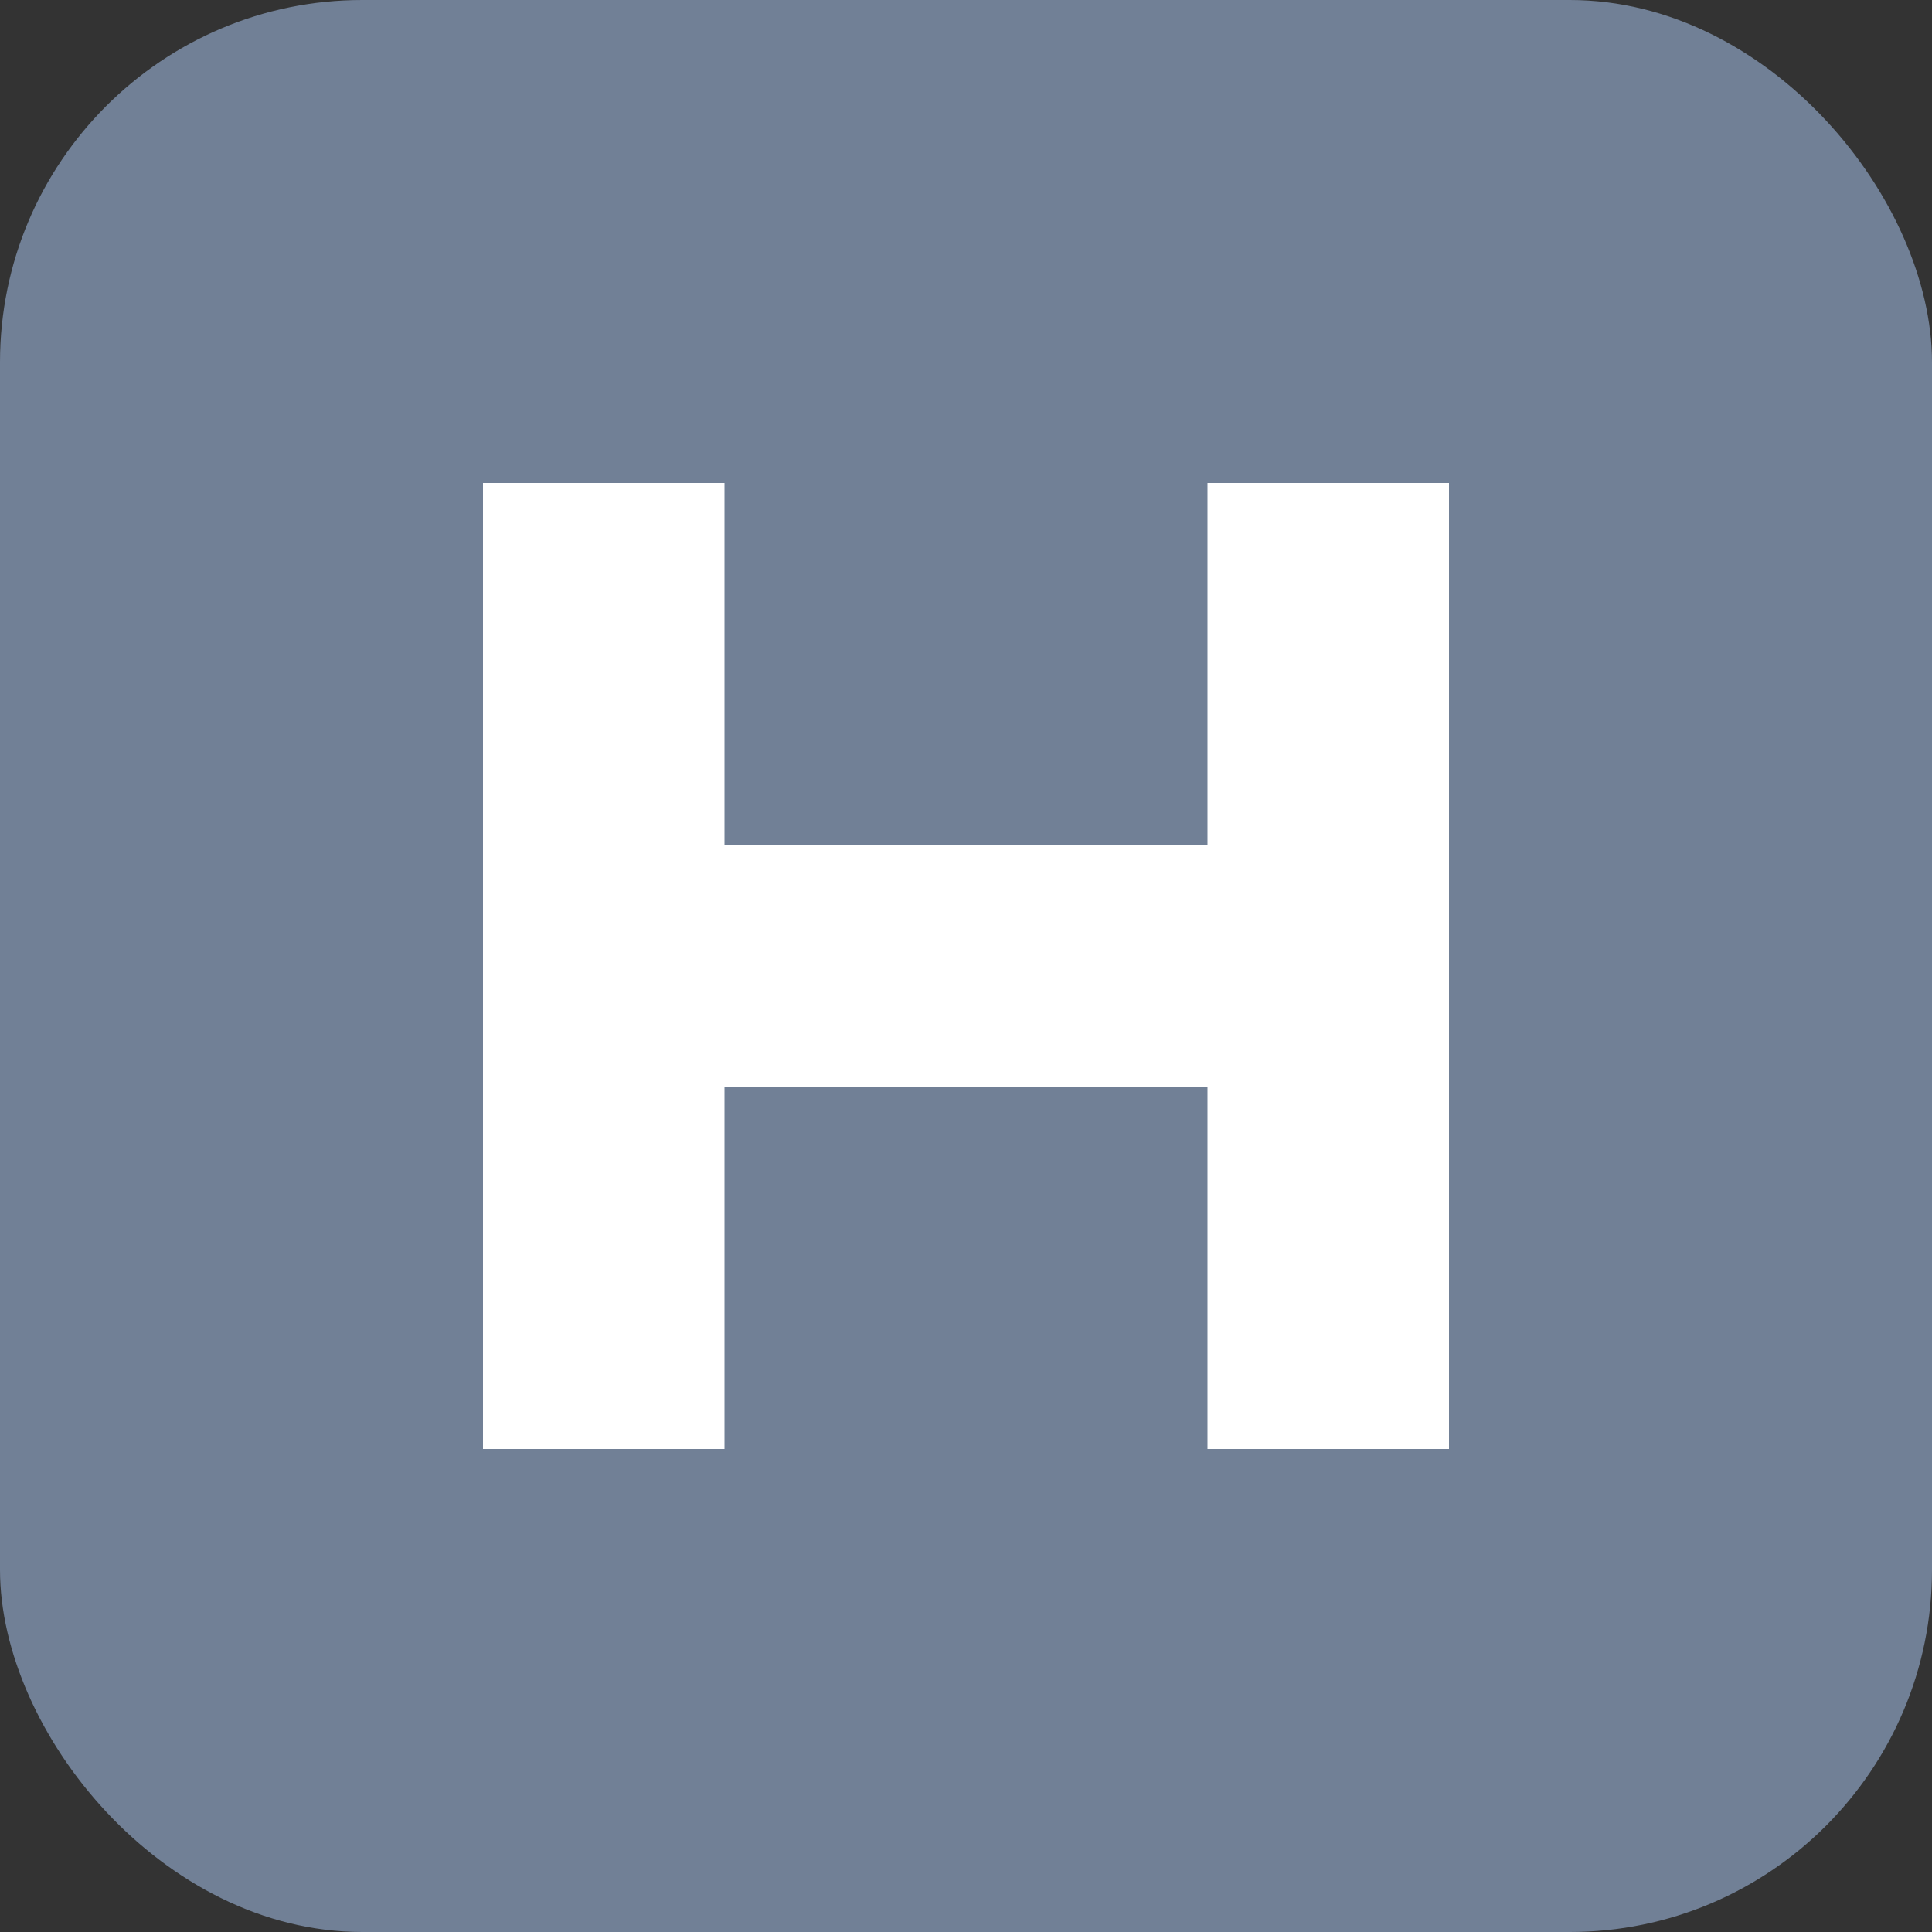 <?xml version="1.0" encoding="UTF-8"?>
<svg width="32" height="32" viewBox="0 0 32 32" fill="none" xmlns="http://www.w3.org/2000/svg">
    <rect x="0" y="0" width="32" height="32" fill="#333333" stroke="none"/>
    <rect width="32" height="32" rx="6" fill="#718096"/>
    <path d="M8 8H12V24H8V8Z" fill="white"/>
    <path d="M20 8H24V24H20V8Z" fill="white"/>
    <path d="M8 14H24V18H8V14Z" fill="white"/>
</svg>
